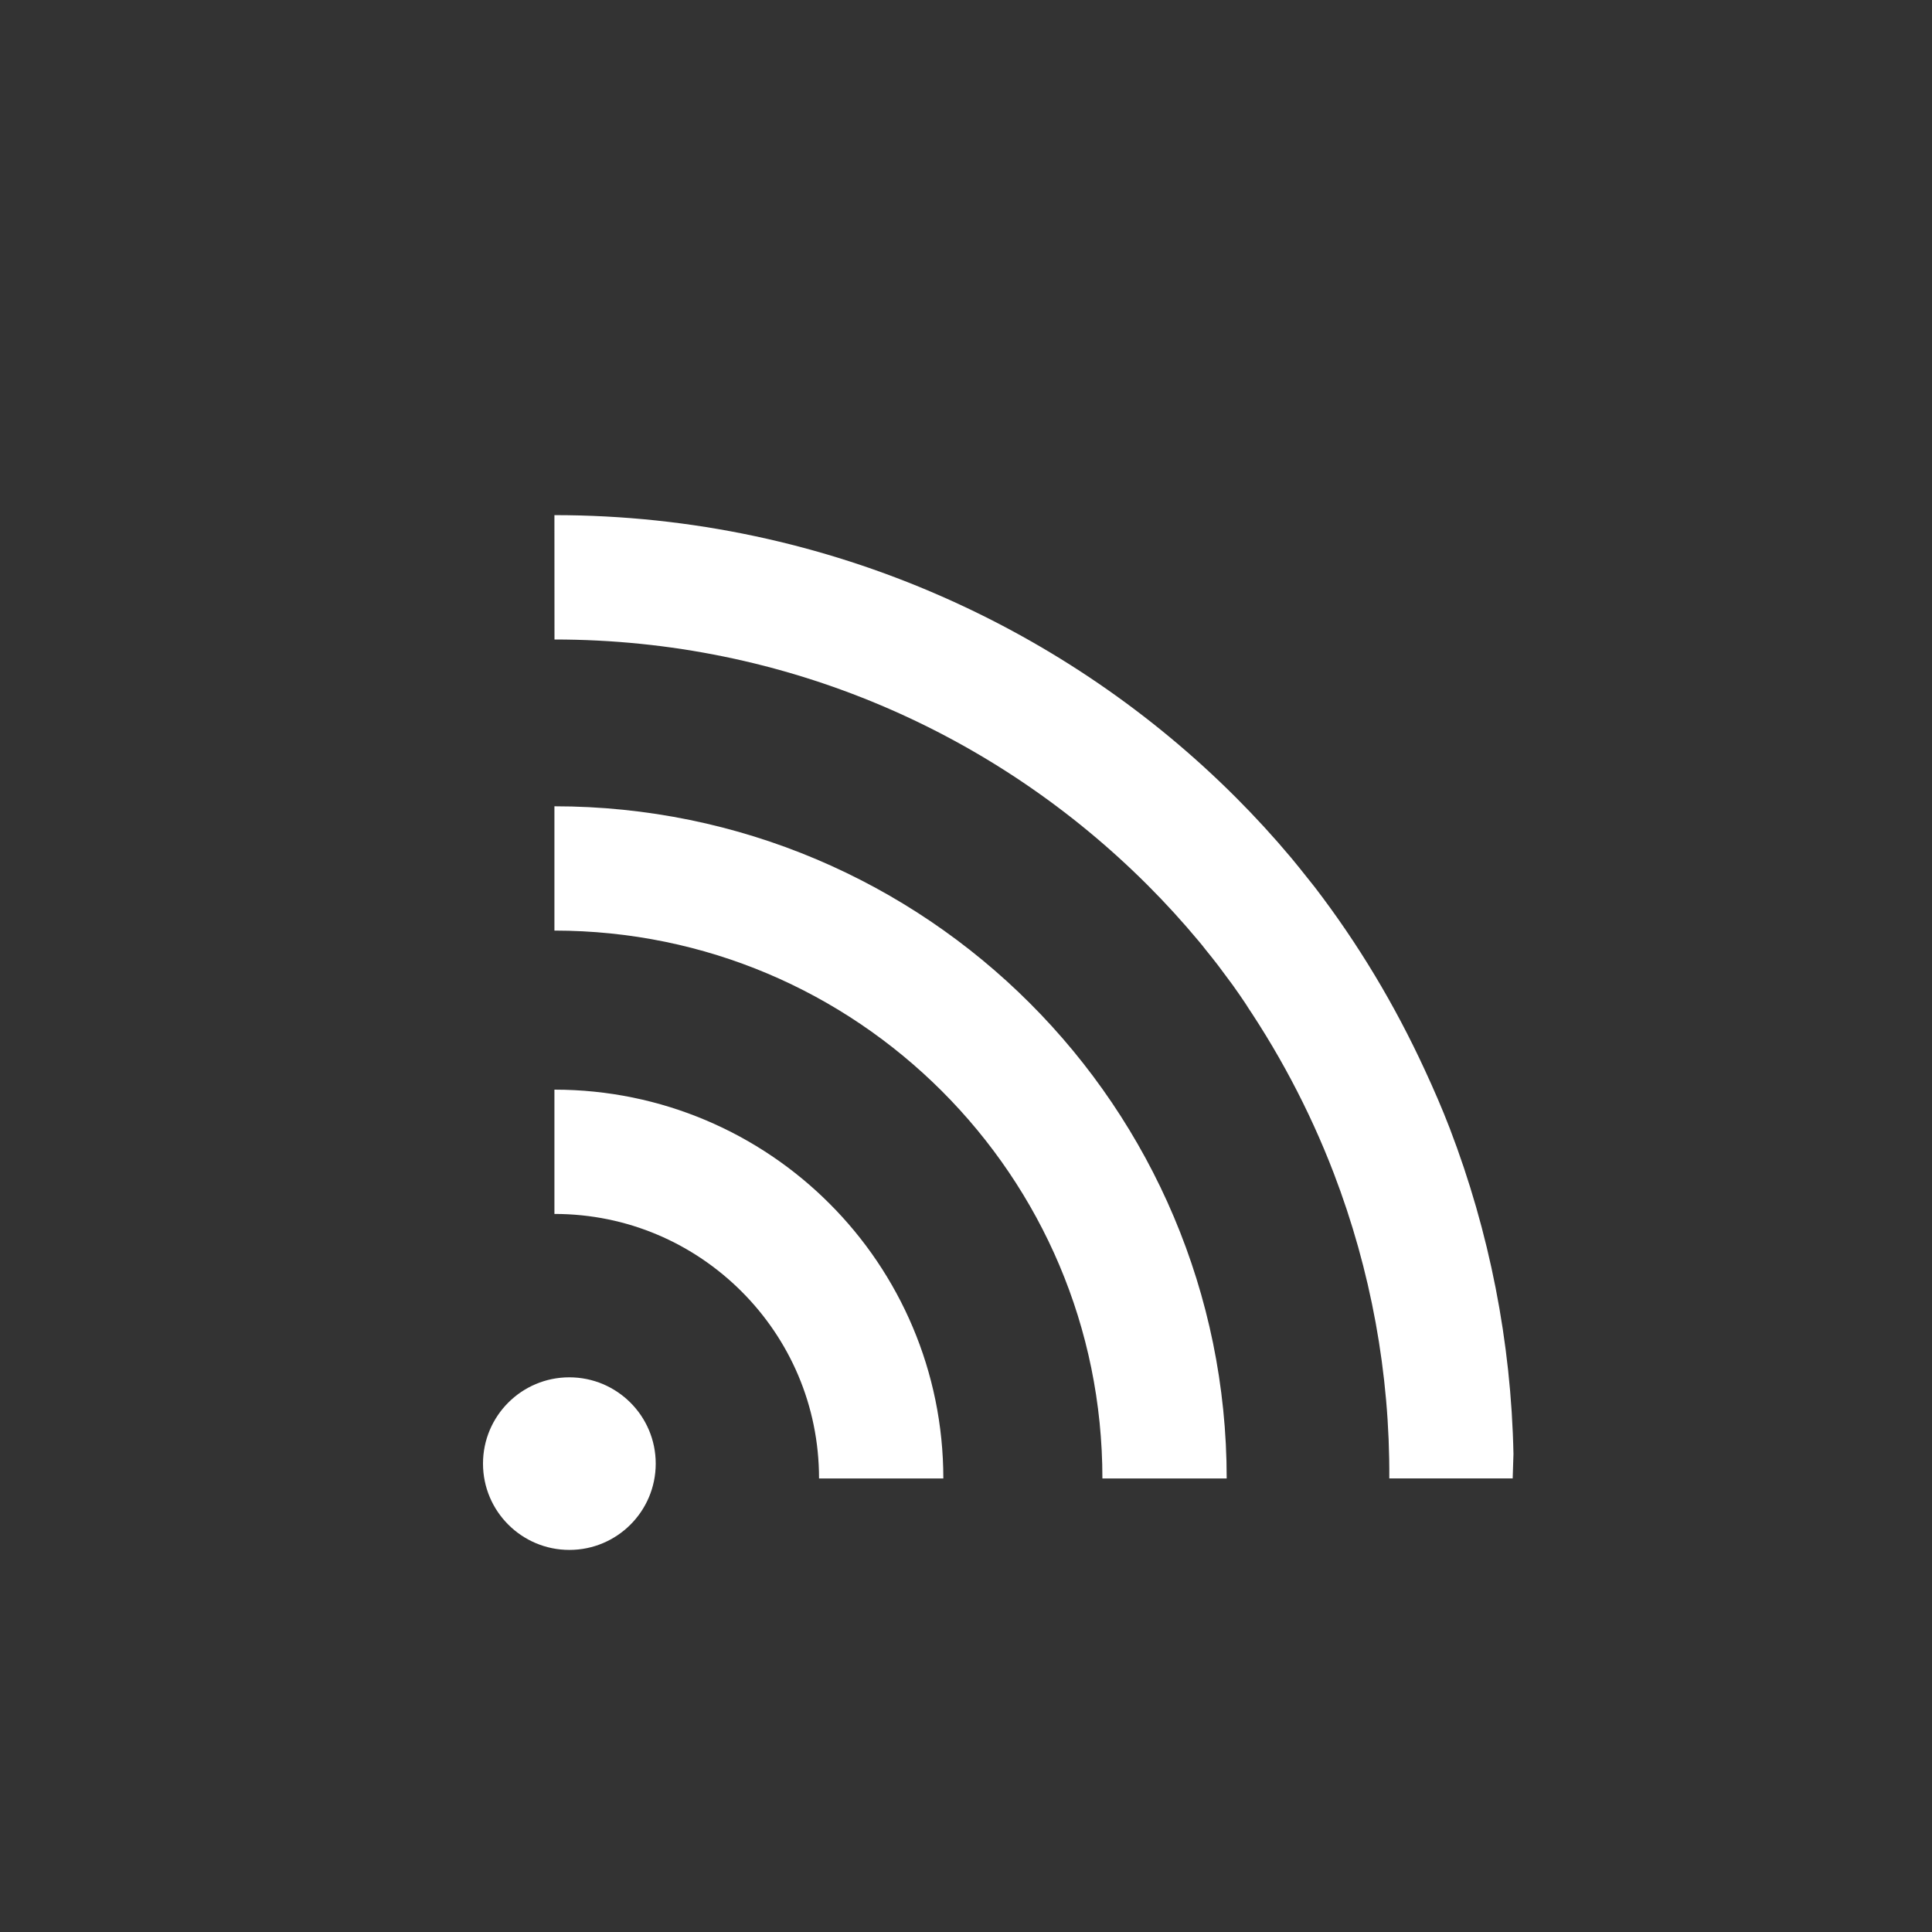 <svg xmlns="http://www.w3.org/2000/svg" width="30" height="30" viewBox="0 0 30 30">
    <rect x="0" y="0" width="30" height="30" fill="#333333" stroke="none"/>
    <g fill="none" fill-rule="evenodd">
        <g fill="#FFF">
            <g>
                <g>
                    <path d="M1.34 13.387c.741 0 1.342.6 1.342 1.34 0 .74-.6 1.34-1.341 1.34-.74 0-1.341-.6-1.341-1.34 0-.74.6-1.34 1.34-1.34zM1.109 4.52c2.88 0 5.495 1.17 7.382 3.057 1.887 1.886 3.057 4.501 3.057 7.381h-1.93c0-2.353-.951-4.474-2.493-6.016-1.543-1.541-3.662-2.49-6.016-2.492zm0 4.4c1.666 0 3.18.677 4.27 1.768 1.092 1.09 1.769 2.605 1.769 4.27h-1.93c0-1.138-.458-2.159-1.203-2.904-.747-.746-1.768-1.204-2.906-1.204zm0-8.921c2.136 0 4.167.451 6.007 1.259 1.716.753 3.266 1.816 4.572 3.122.302.302.59.616.865.944.082.099.163.2.242.3l.118.148c.677.882 1.246 1.834 1.708 2.835.14.302.273.607.392.917.614 1.604.953 3.313.988 5.053-.003.13-.007.256-.012.38h-1.916c.01-1.63-.287-3.237-.863-4.741-.38-.99-.881-1.933-1.491-2.806l.175.253-.038-.058c-.07-.104-.142-.208-.215-.31l-.226-.304c-.062-.082-.127-.161-.192-.242-.035-.045-.07-.09-.107-.133-.252-.302-.516-.592-.794-.87C7.961 3.386 4.71 1.93 1.11 1.93z" transform="translate(-1338 -546) translate(1338 546) translate(7.5 8)"/>
                </g>
            </g>
        </g>
    </g>
</svg>
